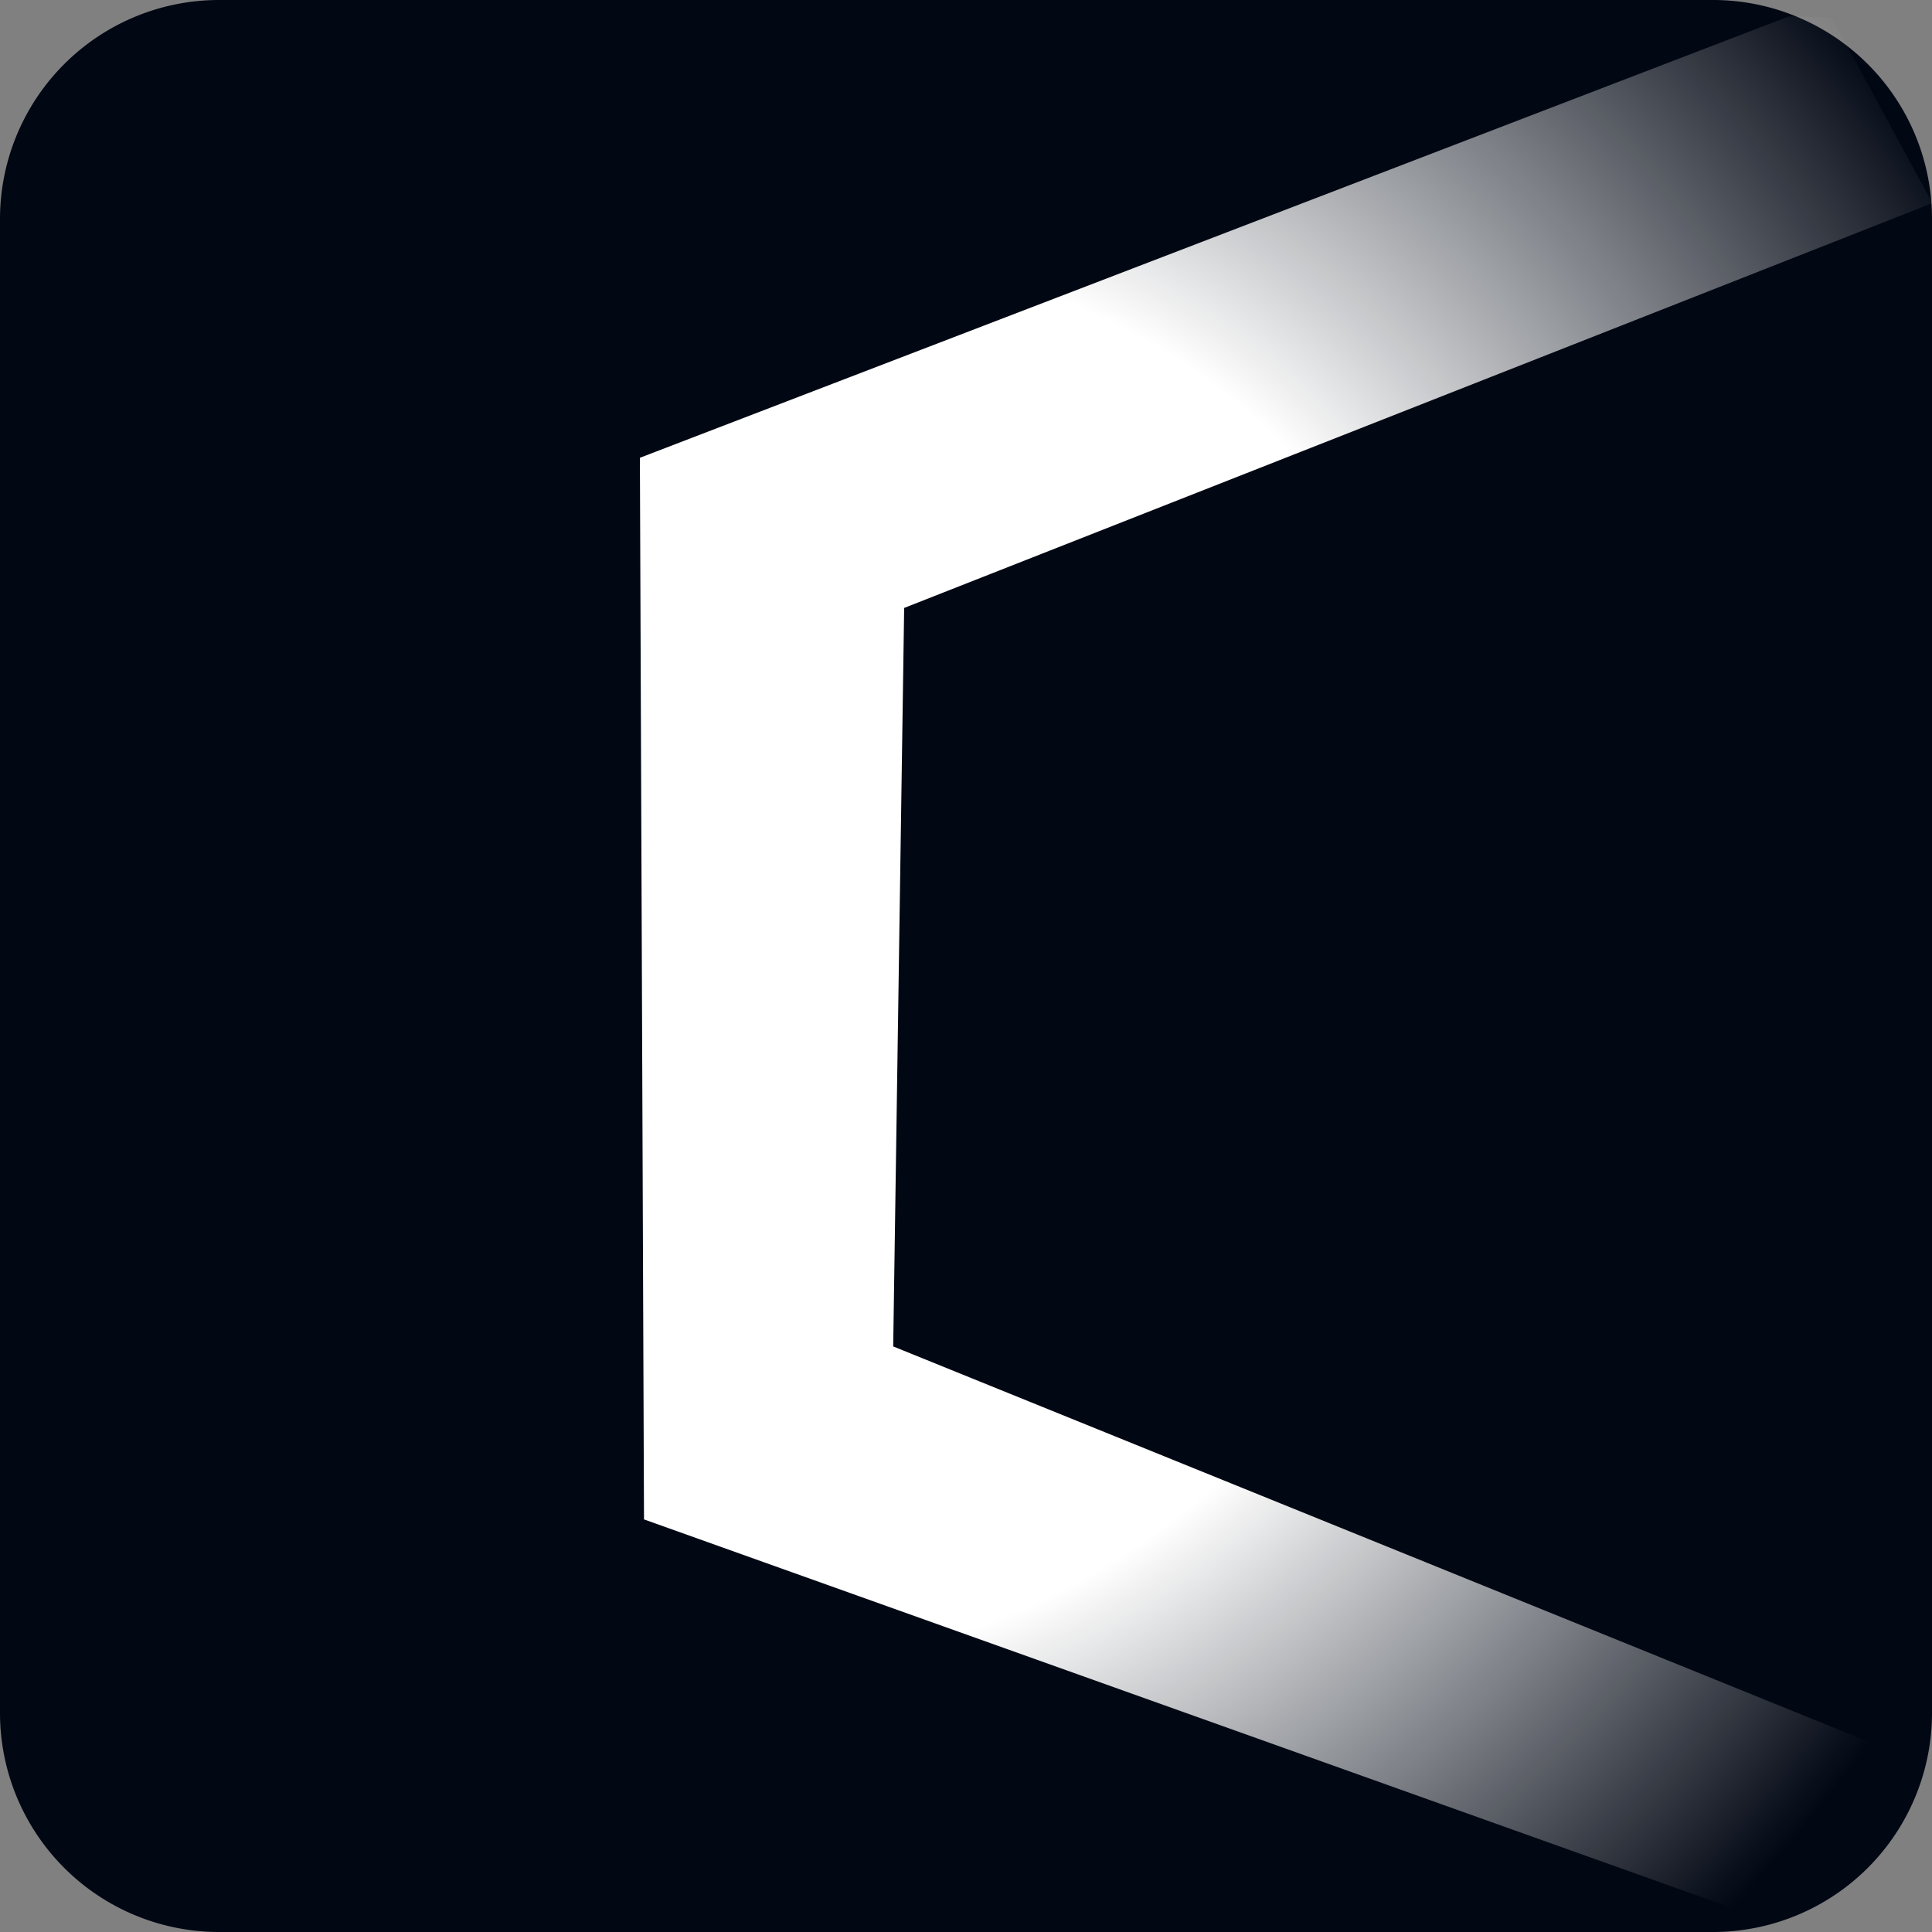 <svg width="16" height="16" version="1.1" viewBox="0 0 4.233 4.233" xml:space="preserve" xmlns="http://www.w3.org/2000/svg" xmlns:xlink="http://www.w3.org/1999/xlink"><rect x="0" y="0" width="4.233" height="4.233" fill="#808080" stroke="none"/><defs><radialGradient id="radialGradient237-6" cx="98.484" cy="129.09" r="92.487" gradientTransform="matrix(1.859,1.965,-2.038,1.928,-867.82,-239.22)" gradientUnits="userSpaceOnUse"><stop stop-color="#fff" offset=".473"/><stop stop-color="#fff" stop-opacity="0" offset=".935"/></radialGradient><linearGradient id="linearGradient12" x1="478.76" x2="505.22" y1="145.78" y2="144.89" gradientUnits="userSpaceOnUse"><stop stop-color="#fff" offset="0"/><stop stop-color="#fff" stop-opacity="0" offset="1"/></linearGradient><clipPath id="SvgjsClipPath1059"><rect width="1e3" height="1e3" rx="350" ry="350"/></clipPath><clipPath id="SvgjsClipPath1060"><rect width="1e3" height="1e3" rx="350" ry="350"/></clipPath><mask id=":r8:mask0_408_134" x="0" y="0" width="180" height="180" maskUnits="userSpaceOnUse"><circle cx="90" cy="90" r="90"/></mask><linearGradient id=":r8:paint0_linear_408_134" x1="109" x2="144.5" y1="116.5" y2="160.5" gradientUnits="userSpaceOnUse"><stop stop-color="#fff" offset="0"/><stop stop-color="#fff" stop-opacity="0" offset="1"/></linearGradient><linearGradient id=":r8:paint1_linear_408_134" x1="121" x2="120.8" y1="54" y2="106.88" gradientUnits="userSpaceOnUse"><stop stop-color="#fff" offset="0"/><stop stop-color="#fff" stop-opacity="0" offset="1"/></linearGradient><radialGradient id="radialGradient203-4" cx="76.419" cy="154.84" r="88.296" gradientTransform="matrix(2.636,2.769,-2.7,2.57,84.901,374.48)" gradientUnits="userSpaceOnUse"><stop stop-color="#fff" offset=".482"/><stop stop-color="#fff" stop-opacity="0" offset=".814"/></radialGradient><radialGradient id="radialGradient203-8" cx="76.419" cy="154.84" r="88.296" gradientTransform="matrix(2.636,2.769,-2.7,2.57,691.94,133.72)" gradientUnits="userSpaceOnUse"><stop stop-color="#fff" offset=".482"/><stop stop-color="#fff" stop-opacity="0" offset=".814"/></radialGradient><radialGradient id="radialGradient237" cx="98.484" cy="129.09" r="92.487" gradientTransform="matrix(1.659,1.506,-1.462,1.61,125.12,-227.18)" gradientUnits="userSpaceOnUse"><stop stop-color="#fff" offset=".473"/><stop stop-color="#fff" stop-opacity="0" offset=".935"/></radialGradient><radialGradient id="radialGradient237-2" cx="98.484" cy="129.09" r="92.487" gradientTransform="matrix(1.659,1.506,-1.462,1.61,-53.88,115.76)" gradientUnits="userSpaceOnUse"><stop stop-color="#fff" offset=".473"/><stop stop-color="#fff" stop-opacity="0" offset=".935"/></radialGradient><radialGradient id="radialGradient36" cx="98.484" cy="129.09" r="92.487" gradientTransform="matrix(.022 .026 -.027 .024 3.026 -3.549)" gradientUnits="userSpaceOnUse"><stop stop-color="#fff" offset=".473"/><stop stop-color="#fff" stop-opacity="0" offset=".935"/></radialGradient></defs><g transform="matrix(3.218,0,0,3.218,-1203.4,-2032.5)" display="none" stroke-miterlimit="50" stroke-width="0"><path transform="translate(-2.467,366.19)" d="m505.21 113.81-43.225 14.605-0.35 33.604 43.342 13.984a11.511 11.511 0 0 0 0.271-2.068v-59.268a11.522 11.522 0 0 0-0.039-0.857z" display="inline" style="font-variation-settings:'wdth' 75, 'wght' 450"/><path transform="translate(-2.467,366.19)" d="m500.47 105.33-50.127 16.959 0.174 47.465 47.676 14.693a11.511 11.511 0 0 0 6.793-8.443l-43.342-13.984 0.35-33.604 43.225-14.605a11.522 11.522 0 0 0-4.748-8.48z" display="inline" fill="url(#linearGradient12)" style="font-variation-settings:'wdth' 75, 'wght' 450"/><path transform="translate(-2.467,366.19)" d="m434.54 103.15a11.511 11.511 0 0 0-11.51 11.51v59.268a11.522 11.522 0 0 0 11.521 11.523h59.188a11.511 11.511 0 0 0 4.445-1l-47.676-14.693-0.174-47.465 50.127-16.959a11.522 11.522 0 0 0-6.734-2.184z" display="inline" style="font-variation-settings:'wdth' 75, 'wght' 450"/></g><style>
    #light-icon {
      display: inline;
    }
    #dark-icon {
      display: none;
    }

    @media (prefers-color-scheme: dark) {
      #light-icon {
        display: none;
      }
      #dark-icon {
        display: inline;
      }
    }
  </style><g transform="matrix(.265 0 0 .265 -376.36 363.55)" display="none"><g id="light-icon"><svg width="1e3" height="1e3" version="1.1"><g clip-path="url(#SvgjsClipPath1059)"><rect width="1e3" height="1e3"/><g transform="matrix(5,0,0,5,192.5,150)"><svg width="123" height="140" version="1.1"><svg width="123" height="140" fill="#ffffff" version="1.1" viewBox="0 0 123 140"><path d="m60.257 118.76-41.353-23.766c-0.502-0.3-0.837-0.833-0.837-1.433v-36.733c0-0.633 0.703-1.033 1.238-0.733l48.012 27.6c0.669 0.4 1.506-0.1 1.506-0.867v-17.9c0-0.7-0.368-1.367-1.004-1.733l-57.748-33.2c-0.502-0.3-1.171-0.3-1.673 0l-7.561 4.367c-0.502 0.3-0.836 0.833-0.836 1.433v68.233c0 0.6 0.335 1.133 0.836 1.433l59.32 34.134c0.502 0.3 1.171 0.3 1.673 0l49.818-28.667c0.67-0.4 0.67-1.333 0-1.733l-15.524-8.934c-0.636-0.366-1.372-0.366-2.007 0l-32.153 18.5c-0.502 0.3-1.171 0.3-1.673 0z"/><path d="m121.15 34.325-59.32-34.1c-0.502-0.3-1.171-0.3-1.673 0l-31.35 18.033c-0.669 0.4-0.669 1.333 0 1.733l15.39 8.867c0.636 0.367 1.372 0.367 2.007 0l14.052-8.067c0.502-0.3 1.171-0.3 1.673 0l41.353 23.767c0.502 0.3 0.837 0.833 0.837 1.433v36.9c0 0.7 0.368 1.367 1.003 1.733l15.391 8.833c0.669 0.4 1.505-0.1 1.505-0.867v-56.8c0-0.6-0.334-1.133-0.836-1.433z"/></svg></svg></g></g></svg></g><g id="dark-icon"><svg width="1e3" height="1e3" version="1.1"><g clip-path="url(#SvgjsClipPath1060)"><rect width="1e3" height="1e3"/><g transform="matrix(5,0,0,5,192.5,150)"><svg width="123" height="140" version="1.1"><svg width="123" height="140" fill="#ffffff" version="1.1" viewBox="0 0 123 140"><path d="m60.257 118.76-41.353-23.766c-0.502-0.3-0.837-0.833-0.837-1.433v-36.733c0-0.633 0.703-1.033 1.238-0.733l48.012 27.6c0.669 0.4 1.506-0.1 1.506-0.867v-17.9c0-0.7-0.368-1.367-1.004-1.733l-57.748-33.2c-0.502-0.3-1.171-0.3-1.673 0l-7.561 4.367c-0.502 0.3-0.836 0.833-0.836 1.433v68.233c0 0.6 0.335 1.133 0.836 1.433l59.32 34.134c0.502 0.3 1.171 0.3 1.673 0l49.818-28.667c0.67-0.4 0.67-1.333 0-1.733l-15.524-8.934c-0.636-0.366-1.372-0.366-2.007 0l-32.153 18.5c-0.502 0.3-1.171 0.3-1.673 0z"/><path d="m121.15 34.325-59.32-34.1c-0.502-0.3-1.171-0.3-1.673 0l-31.35 18.033c-0.669 0.4-0.669 1.333 0 1.733l15.39 8.867c0.636 0.367 1.372 0.367 2.007 0l14.052-8.067c0.502-0.3 1.171-0.3 1.673 0l41.353 23.767c0.502 0.3 0.837 0.833 0.837 1.433v36.9c0 0.7 0.368 1.367 1.003 1.733l15.391 8.833c0.669 0.4 1.505-0.1 1.505-0.867v-56.8c0-0.6-0.334-1.133-0.836-1.433z"/></svg></svg></g></g></svg></g></g><g transform="matrix(.026 0 0 .026 589.49 1243.5)" display="none" mask="url(#:r8:mask0_408_134)"><circle cx="90" cy="90" r="90" data-circle="true"/><path d="m149.51 157.52-80.366-103.52h-15.142v71.97h12.114v-56.586l73.885 95.461c3.334-2.231 6.51-4.68 9.509-7.325z" fill="url(#:r8:paint0_linear_408_134)"/><rect x="115" y="54" width="12" height="72" fill="url(#:r8:paint1_linear_408_134)"/></g><g transform="translate(-189.58 292.31)" display="none"><path d="m30 0h204.58a30 30 0 0 1 30 30v204.58a30 30 0 0 1-30 30h-204.58a30 30 0 0 1-30-30v-204.58a30 30 0 0 1 30-30z" fill="#010713" stroke-miterlimit="50" stroke-width="0" style="font-variation-settings:'wdth' 75, 'wght' 900"/><path d="m241.78 1.182-159.41 61.226 0.54 147.3 154.07 55.018 39.586-2.415 8.479-10.846-167.6-65.76 1.541-102.45 200.54-79.463-44.746 6.638z" fill="url(#radialGradient237)" stroke-width=".858" style="font-variation-settings:'wdth' 75, 'wght' 900"/></g><path d="m0.48 5e-8h3.273a0.48 0.48 0 0 1 0.48 0.48v3.273a0.48 0.48 0 0 1-0.48 0.48h-3.273a0.48 0.48 0 0 1-0.48-0.48v-3.273a0.48 0.48 0 0 1 0.48-0.48z" fill="#010713" stroke-miterlimit="50" stroke-width="0" style="font-variation-settings:'wdth' 75, 'wght' 900"/><path d="m3.919 0.036-2.517 0.967 0.009 2.326 2.433 0.869 0.358-0.127 0.01-0.207-2.255-0.914 0.024-1.618 2.253-0.887-0.221-0.407z" fill="url(#radialGradient36)" stroke-width=".014" style="font-variation-settings:'wdth' 75, 'wght' 900"/><path d="m100.25 336.99-196.88 68.356 0.54 147.3 169.3 61.45-11.089-23.005 39.514 0.047-163.19-62.495 1.085-104.29 171.57-60.066-48.988-0.267z" display="none" fill="url(#radialGradient237-2)" stroke-width=".858" style="font-variation-settings:'wdth' 75, 'wght' 900"/><path d="m-812.68 64.015-157.55 53.303 0.696 190.02 160.93 49.595h43.164v-29.084l-159.55-51.476 1.399-134.54 158.14-53.434v-24.397z" display="none" fill="url(#radialGradient237-6)" stroke-width="1.107" style="font-variation-settings:'wdth' 75, 'wght' 900"/><path d="m699.59 605.63-181.27 61.326 0.629 171.64 172.4 53.132a41.625 41.625 0 0 0 24.564-30.532l-156.73-50.568 1.264-121.52 156.31-52.814a41.665 41.665 0 0 0-17.169-30.667z" display="none" fill="url(#radialGradient203-8)" style="font-variation-settings:'wdth' 75, 'wght' 450"/><path d="m92.548 846.39-181.27 61.326 0.629 171.64 172.4 53.132a41.625 41.625 0 0 0 24.564-30.532l-156.73-50.568 1.264-121.52 156.31-52.814a41.665 41.665 0 0 0-17.169-30.667z" display="none" fill="url(#radialGradient203-4)" style="font-variation-settings:'wdth' 75, 'wght' 450"/></svg>
